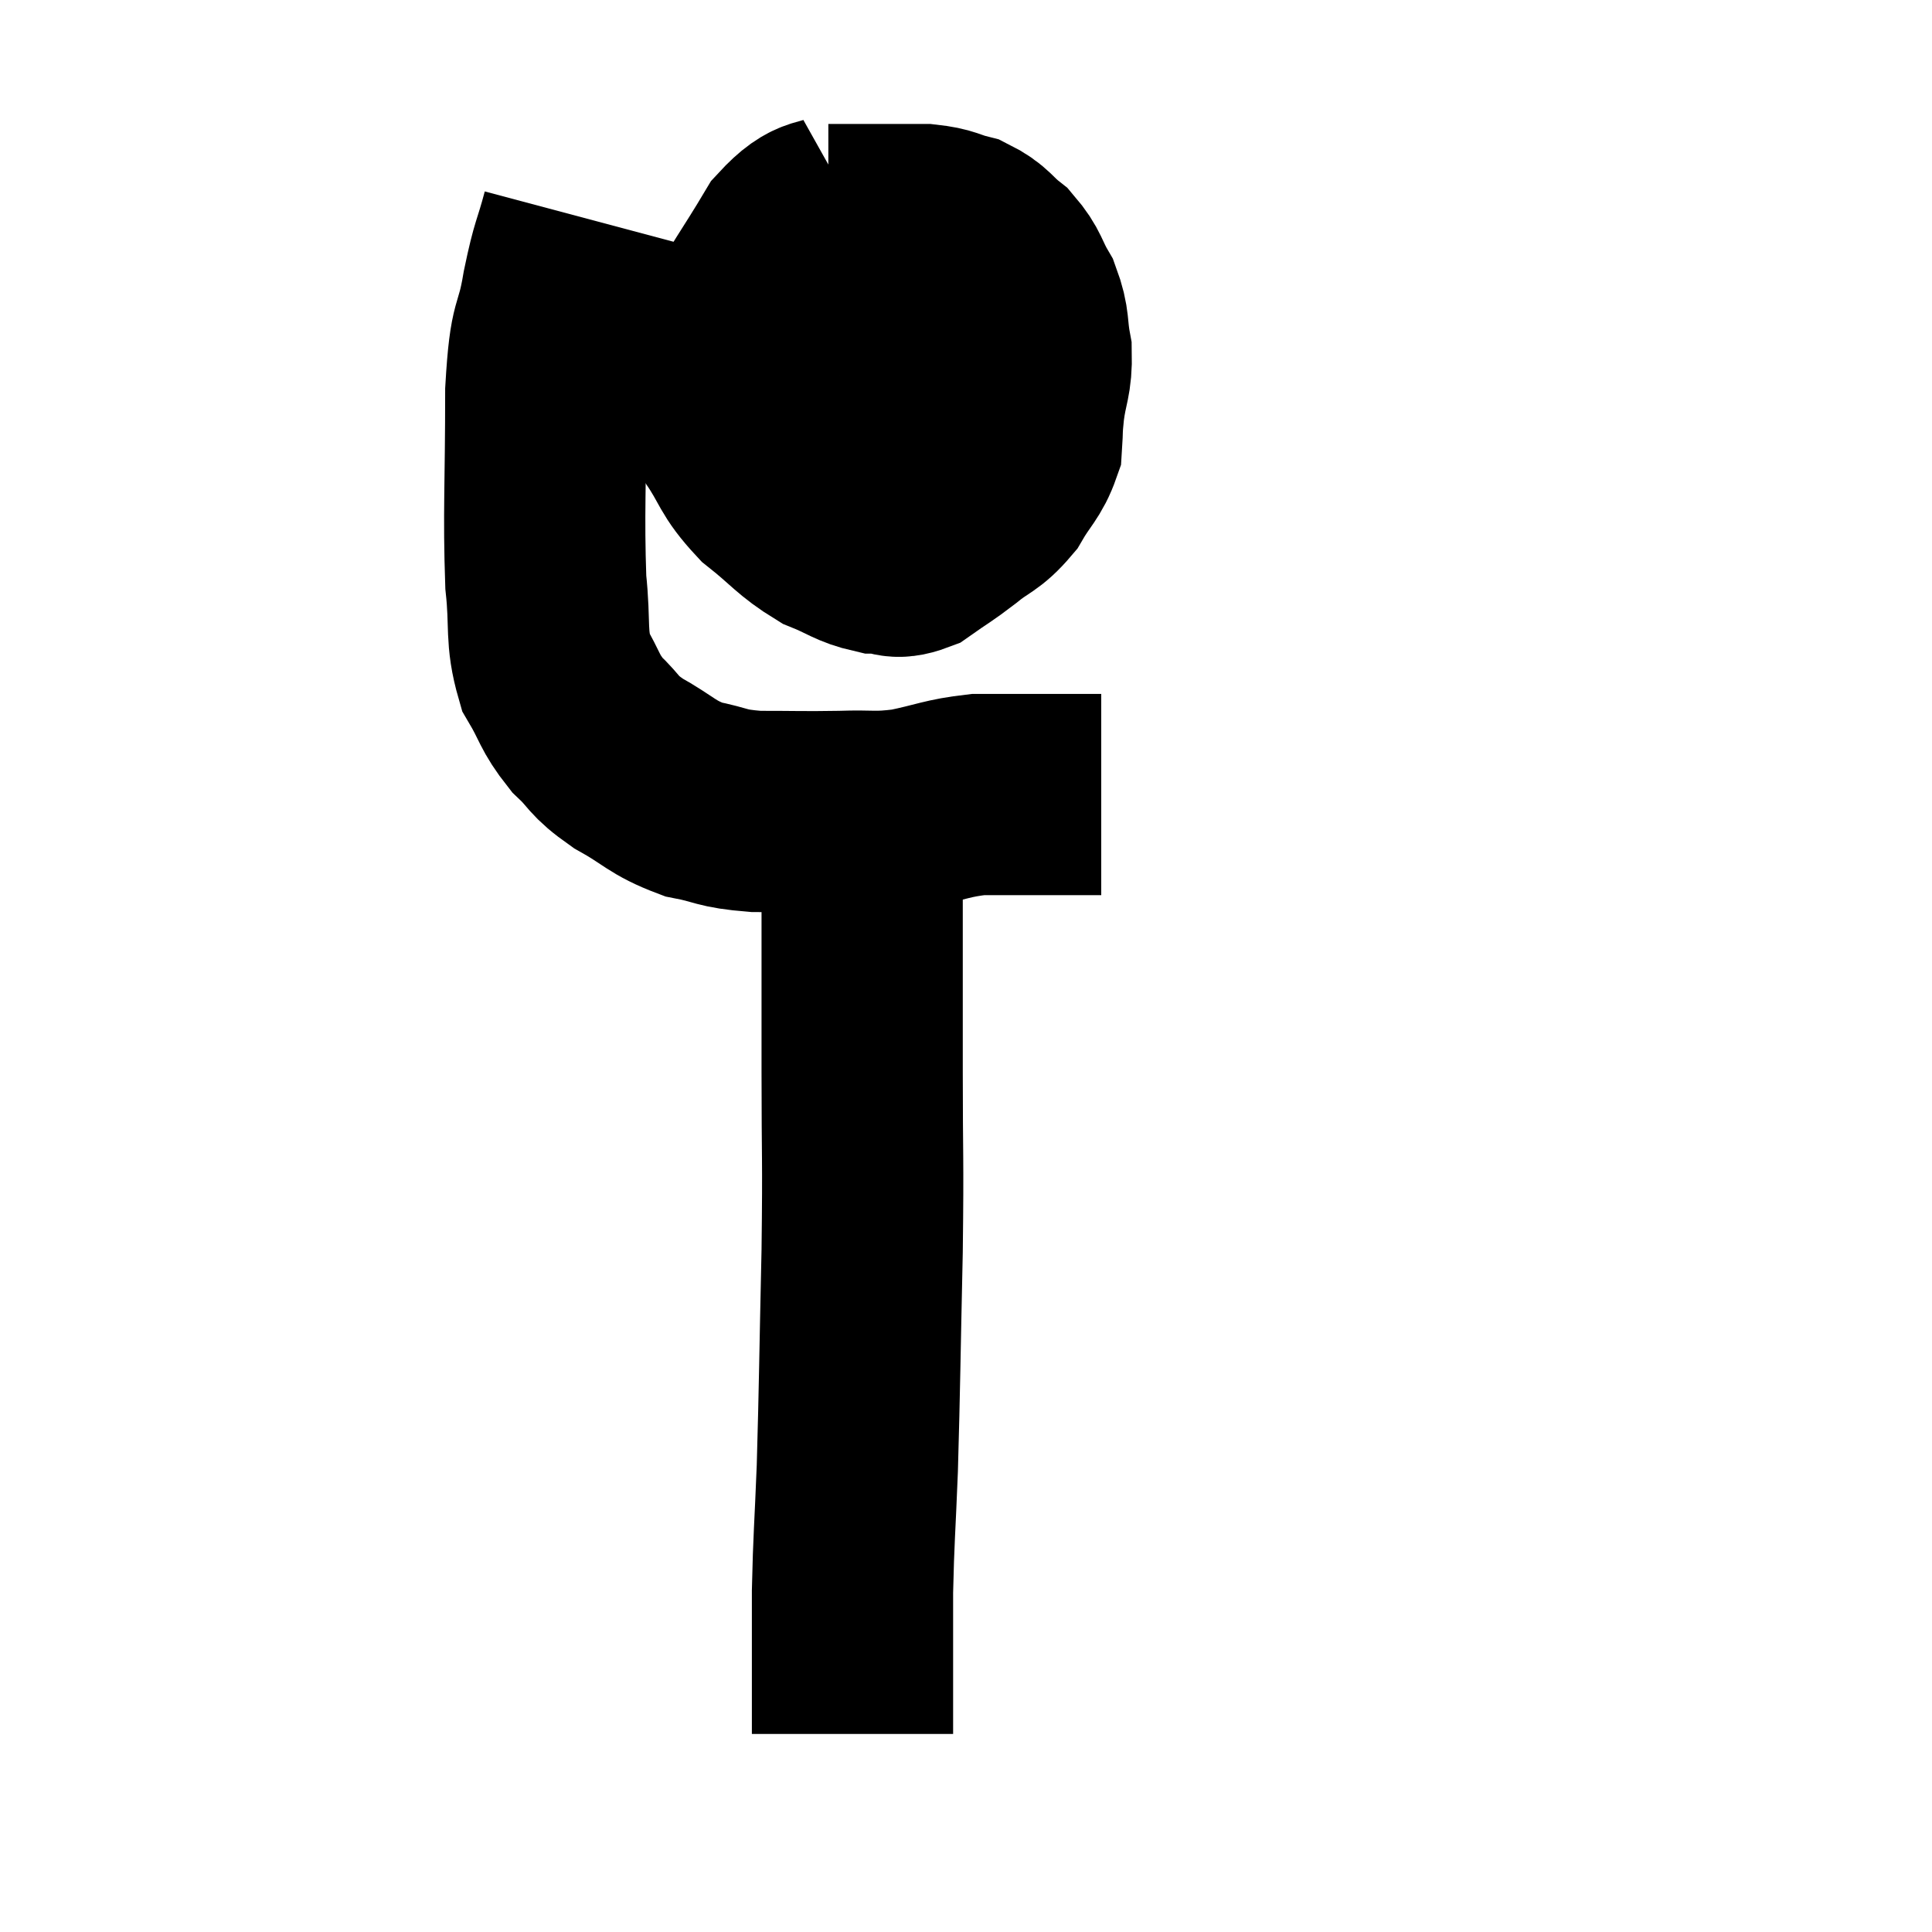 <svg width="48" height="48" viewBox="0 0 48 48" xmlns="http://www.w3.org/2000/svg"><path d="M 14.46 5.4 C 14.22 6.3, 14.205 6.12, 13.98 7.2 C 13.77 8.46, 13.665 7.905, 13.56 9.72 C 13.56 12.09, 13.5 12.72, 13.56 14.46 C 13.68 15.57, 13.545 15.795, 13.8 16.68 C 14.19 17.34, 14.13 17.43, 14.58 18 C 15.09 18.48, 14.94 18.495, 15.6 18.96 C 16.41 19.41, 16.425 19.56, 17.22 19.86 C 18 20.01, 17.865 20.085, 18.78 20.16 C 19.83 20.16, 19.935 20.175, 20.88 20.16 C 21.72 20.13, 21.705 20.205, 22.56 20.1 C 23.43 19.92, 23.52 19.83, 24.3 19.74 C 24.99 19.74, 25.185 19.74, 25.68 19.74 C 25.98 19.74, 26.04 19.74, 26.28 19.74 C 26.46 19.74, 26.4 19.74, 26.64 19.74 C 26.94 19.74, 27.06 19.74, 27.24 19.74 C 27.3 19.74, 27.33 19.74, 27.36 19.74 L 27.36 19.74" fill="none" stroke="black" stroke-width="5"></path><path d="M 21.18 5.16 C 20.43 5.58, 20.385 5.235, 19.68 6 C 19.02 7.11, 18.75 7.425, 18.36 8.22 C 18.24 8.7, 18.18 8.58, 18.12 9.18 C 18.12 9.9, 17.865 9.885, 18.12 10.62 C 18.63 11.37, 18.525 11.46, 19.14 12.12 C 19.86 12.69, 19.92 12.855, 20.58 13.26 C 21.18 13.5, 21.255 13.62, 21.78 13.74 C 22.23 13.74, 22.2 13.92, 22.68 13.74 C 23.19 13.38, 23.19 13.41, 23.7 13.02 C 24.21 12.6, 24.3 12.675, 24.72 12.18 C 25.05 11.61, 25.2 11.55, 25.38 11.04 C 25.41 10.59, 25.38 10.71, 25.44 10.14 C 25.53 9.45, 25.635 9.42, 25.62 8.76 C 25.5 8.13, 25.59 8.07, 25.38 7.5 C 25.08 6.99, 25.14 6.9, 24.78 6.48 C 24.36 6.15, 24.39 6.045, 23.94 5.82 C 23.46 5.7, 23.52 5.64, 22.98 5.58 C 22.38 5.58, 22.305 5.58, 21.78 5.58 C 21.33 5.58, 21.18 5.58, 20.88 5.58 C 20.73 5.58, 20.655 5.58, 20.58 5.58 L 20.58 5.58" fill="none" stroke="black" stroke-width="5"></path><path d="M 18.3 9.78 C 18.63 10.02, 18.225 10.125, 18.96 10.26 C 20.1 10.29, 20.19 10.305, 21.24 10.32 C 22.2 10.32, 22.455 10.32, 23.16 10.32 C 23.61 10.32, 23.715 10.32, 24.06 10.32 C 24.3 10.32, 24.225 10.32, 24.54 10.32 C 24.93 10.32, 25.05 10.32, 25.32 10.32 L 25.62 10.32" fill="none" stroke="black" stroke-width="5"></path><path d="M 21.42 20.58 C 21.42 22.05, 21.42 22.005, 21.42 23.52 C 21.42 25.08, 21.42 24.75, 21.42 26.64 C 21.42 28.86, 21.45 28.62, 21.42 31.08 C 21.36 33.78, 21.36 34.365, 21.3 36.48 C 21.24 38.01, 21.21 38.19, 21.18 39.54 C 21.18 40.71, 21.18 41.145, 21.18 41.88 C 21.18 42.18, 21.18 42.255, 21.18 42.48 C 21.18 42.63, 21.18 42.63, 21.18 42.78 C 21.18 42.93, 21.18 43.005, 21.18 43.08 L 21.18 43.08" fill="none" stroke="black" stroke-width="5"></path></svg>